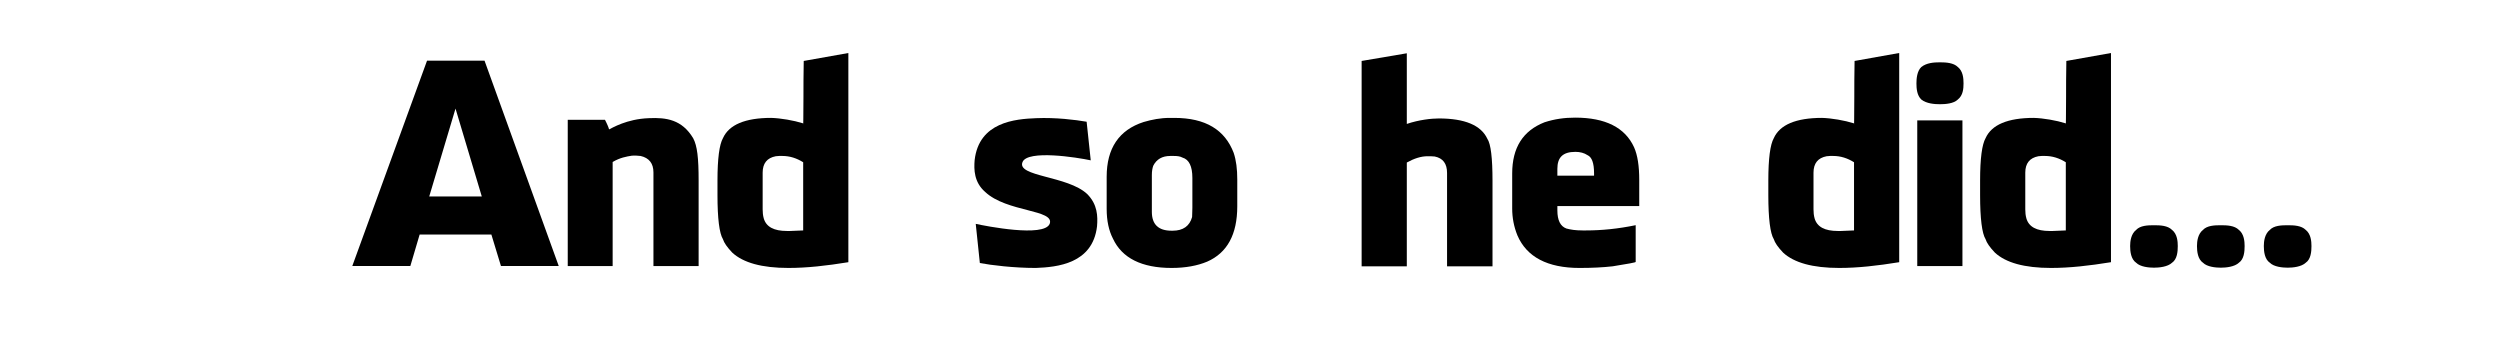 <?xml version="1.0" encoding="UTF-8" standalone="no"?>
<!-- Created with Inkscape (http://www.inkscape.org/) -->

<svg
   xmlns:dc="http://purl.org/dc/elements/1.1/"
   xmlns:cc="http://creativecommons.org/ns#"
   xmlns:rdf="http://www.w3.org/1999/02/22-rdf-syntax-ns#"
   xmlns:svg="http://www.w3.org/2000/svg"
   xmlns="http://www.w3.org/2000/svg"
   xmlns:sodipodi="http://sodipodi.sourceforge.net/DTD/sodipodi-0.dtd"
   xmlns:inkscape="http://www.inkscape.org/namespaces/inkscape"
   width="210mm"
   height="29mm"
   viewBox="0 0 210 29"
   version="1.1"
   id="svg17715"
   sodipodi:docname="text6.svg"
   inkscape:version="0.92.2 (5c3e80d, 2017-08-06)">
  <defs
     id="defs17709" />
  <sodipodi:namedview
     id="base"
     pagecolor="#ffffff"
     bordercolor="#666666"
     borderopacity="1.0"
     inkscape:pageopacity="0.0"
     inkscape:pageshadow="2"
     inkscape:zoom="0.35"
     inkscape:cx="-91.577789"
     inkscape:cy="102.85714"
     inkscape:document-units="mm"
     inkscape:current-layer="layer1"
     showgrid="false"
     inkscape:pagecheckerboard="true"
     inkscape:window-width="1009"
     inkscape:window-height="717"
     inkscape:window-x="247"
     inkscape:window-y="150"
     inkscape:window-maximized="0" />
  <g
     inkscape:label="Layer 1"
     inkscape:groupmode="layer"
     id="layer1"
     transform="translate(0,-268)">
    <g
       aria-label="And so he did..."
       transform="matrix(0.575,0,0,0.575,28.477,214.89)"
       style="font-style:normal;font-variant:normal;font-weight:normal;font-stretch:normal;font-size:40px;line-height:1.25;font-family:'Facebook Letter Faces';-inkscape-font-specification:'Facebook Letter Faces, Normal';font-variant-ligatures:normal;font-variant-caps:normal;font-variant-numeric:normal;font-feature-settings:normal;text-align:start;letter-spacing:0px;word-spacing:0px;writing-mode:lr-tb;text-anchor:start;opacity:1;fill:#000000;fill-opacity:1;stroke:none"
       id="flowRoot17617">
      <path
         d="m 32.099,131.229 -10.84,-30 h -8.4 l -10.92,30 h 8.48 l 1.36,-4.6 h 10.48 l 1.4,4.6 z m -11.24,-10.16 h -7.68 l 3.84,-12.84 z"
         style=""
         id="path7687" />
      <path
         d="m 51.734,112.549 c -1.64,-2.72 -3.92,-3.04 -6.48,-2.92 -3.24,0.12 -5.36,1.44 -5.8,1.64 -0.12,-0.44 -0.28,-0.72 -0.4,-1 l -0.2,-0.4 h -5.44 v 21.36 h 6.56 v -15.2 c 1.08,-0.64 2.04,-0.8 2.8,-0.92 0.44,-0.04 0.88,0 1.28,0.04 1.24,0.28 1.88,1.08 1.88,2.4 v 13.68 h 6.6 v -12.48 c 0,-3.32 -0.2,-5.08 -0.8,-6.2 z"
         style=""
         id="path7689" />
      <path
         d="m 55.289,118.749 v 2.12 c 0,3.44 0.28,5.6 0.8,6.44 0.16,0.52 0.6,1.16 1.36,1.96 1.6,1.48 4.32,2.24 8.2,2.24 2.72,0 5.56,-0.32 8.76,-0.84 v -30.56 l -6.52,1.16 c -0.04,2.04 -0.04,3.76 -0.04,5.24 0,2.52 -0.04,4.8 -0.04,3.88 -1.4,-0.44 -3.28,-0.76 -4.68,-0.8 -3.8,0 -6.16,1 -7.04,2.96 -0.52,0.92 -0.8,2.96 -0.8,6.2 z m 6.6,4.2 v -5.36 c 0,-1.36 0.64,-2.16 1.92,-2.4 l 0.48,-0.04 h 0.48 c 1.08,0 2.08,0.32 3.04,0.92 v 9.96 l -1.92,0.08 h -0.44 c -1.92,0 -3.04,-0.6 -3.4,-1.84 -0.12,-0.44 -0.16,-0.84 -0.16,-1.32 z"
         style=""
         id="path7691" />
      <path
         d="m 110.737,125.429 c 0.12,-1.48 0.08,-3.2 -1.44,-4.72 -2.84,-2.68 -10.36,-2.52 -9.44,-4.68 0.76,-1.8 7.92,-0.68 9.96,-0.24 l -0.6,-5.64 c -1.64,-0.28 -4.48,-0.64 -7.36,-0.52 -3.08,0.12 -8.36,0.56 -9,6.12 -0.12,1.4 -0.08,3.24 1.52,4.64 3.16,3 10.24,2.56 9.44,4.68 -0.84,2 -9.32,0.32 -10.8,0 l 0.6,5.72 c 1.64,0.32 5,0.72 8.16,0.72 3.12,-0.12 8.32,-0.6 8.96,-6.08 z"
         style=""
         id="path7693" />
      <path
         d="m 130.705,114.709 c -1.28,-3.36 -4.08,-5.12 -8.68,-5.12 h -0.64 c -1.4,0 -2.6,0.24 -3.84,0.6 -3.6,1.16 -5.4,3.84 -5.4,8 v 4.68 c 0,1.76 0.32,3.2 0.92,4.36 1.32,2.84 4.2,4.28 8.56,4.28 2.04,0 3.76,-0.32 5.2,-0.92 2.92,-1.28 4.4,-3.96 4.4,-8.08 v -3.92 c 0,-1.52 -0.16,-2.8 -0.52,-3.88 z m -6.04,3.64 v 4.36 c 0,0.6 -0.04,1 -0.04,1.36 -0.36,1.32 -1.32,2 -2.84,2 h -0.16 c -1.92,0 -2.88,-0.92 -2.88,-2.76 v -5.36 c 0,-0.6 0.08,-1 0.2,-1.36 0.48,-0.96 1.32,-1.44 2.48,-1.44 h 0.52 c 0.48,0 0.92,0.04 1.28,0.24 0.96,0.28 1.44,1.28 1.44,2.96 z"
         style=""
         id="path7695" />
      <path
         d="m 167.751,112.629 c -0.92,-1.96 -3.28,-2.96 -7.08,-2.96 -1.08,0 -2.92,0.2 -4.68,0.8 v -10.32 l -6.6,1.12 v 30 h 6.6 v -15.16 c 1.08,-0.6 2.08,-0.92 3.04,-0.92 h 0.44 l 0.6,0.04 c 1.2,0.24 1.8,1.04 1.8,2.4 v 13.64 h 6.64 v -12.48 c 0,-3.32 -0.24,-5.4 -0.76,-6.16 z"
         style=""
         id="path7697" />
      <path
         d="m 189.186,113.869 c -1.32,-2.88 -4.2,-4.32 -8.6,-4.32 -1.56,0 -3,0.2 -4.48,0.68 -3.16,1.24 -4.72,3.72 -4.72,7.48 v 5.12 c 0,1.32 0.24,2.64 0.76,3.92 1.36,3.16 4.4,4.76 9.08,4.76 1.8,0 3.44,-0.08 4.84,-0.24 2.24,-0.36 3.36,-0.56 3.36,-0.64 v -5.36 h -0.04 c -2.52,0.52 -4.92,0.76 -7.2,0.76 h -0.52 c -1.08,0 -1.76,-0.12 -2.36,-0.28 -0.88,-0.32 -1.32,-1.2 -1.32,-2.64 v -0.64 h 11.96 v -0.12 -3.68 c 0,-2.04 -0.24,-3.64 -0.76,-4.8 z m -5.84,3.8 v 0.36 h -5.36 v -1 c 0,-1.64 0.76,-2.48 2.64,-2.48 0.68,0 1.28,0.16 1.76,0.48 0.64,0.28 0.96,1.16 0.96,2.64 z"
         style=""
         id="path7699" />
      <path
         d="m 208.804,118.749 v 2.12 c 0,3.44 0.28,5.6 0.8,6.44 0.16,0.52 0.6,1.16 1.36,1.96 1.6,1.48 4.32,2.24 8.2,2.24 2.72,0 5.56,-0.32 8.76,-0.84 v -30.56 l -6.52,1.16 c -0.04,2.04 -0.04,3.76 -0.04,5.24 0,2.52 -0.04,4.8 -0.04,3.88 -1.4,-0.44 -3.28,-0.76 -4.68,-0.8 -3.8,0 -6.16,1 -7.04,2.96 -0.52,0.92 -0.8,2.96 -0.8,6.2 z m 6.6,4.2 v -5.36 c 0,-1.36 0.64,-2.16 1.92,-2.4 l 0.48,-0.04 h 0.48 c 1.08,0 2.08,0.32 3.04,0.92 v 9.96 l -1.92,0.08 h -0.44 c -1.92,0 -3.04,-0.6 -3.4,-1.84 -0.12,-0.44 -0.16,-0.84 -0.16,-1.32 z"
         style=""
         id="path7701" />
      <path
         d="m 236.481,102.149 c -0.6,-0.6 -1.68,-0.68 -2.6,-0.68 -0.92,0 -1.96,0.08 -2.72,0.68 -0.64,0.6 -0.72,1.72 -0.72,2.4 0,0.76 0.08,1.76 0.72,2.36 0.76,0.6 1.92,0.68 2.72,0.68 0.76,0 2,-0.08 2.6,-0.68 0.76,-0.6 0.84,-1.56 0.84,-2.36 0,-0.76 -0.08,-1.8 -0.84,-2.4 z m -5.92,7.8 h 6.6 v 21.28 h -6.6 z"
         style=""
         id="path7703" />
      <path
         d="m 239.742,118.749 v 2.12 c 0,3.44 0.28,5.6 0.8,6.44 0.16,0.52 0.6,1.16 1.36,1.96 1.6,1.48 4.32,2.24 8.2,2.24 2.72,0 5.56,-0.32 8.76,-0.84 v -30.56 l -6.52,1.16 c -0.04,2.04 -0.04,3.76 -0.04,5.24 0,2.52 -0.04,4.8 -0.04,3.88 -1.4,-0.44 -3.28,-0.76 -4.68,-0.8 -3.8,0 -6.16,1 -7.04,2.96 -0.52,0.92 -0.8,2.96 -0.8,6.2 z m 6.6,4.2 v -5.36 c 0,-1.36 0.64,-2.16 1.92,-2.4 l 0.48,-0.04 h 0.48 c 1.08,0 2.08,0.32 3.04,0.92 v 9.96 l -1.92,0.08 h -0.44 c -1.92,0 -3.04,-0.6 -3.4,-1.84 -0.12,-0.44 -0.16,-0.84 -0.16,-1.32 z"
         style=""
         id="path7705" />
      <path
         d="m 265.139,125.269 c -0.92,0 -2,0.04 -2.6,0.68 -0.76,0.6 -0.88,1.68 -0.88,2.36 0,0.8 0.12,1.92 0.88,2.44 0.6,0.6 1.84,0.72 2.6,0.72 0.76,0 2,-0.12 2.64,-0.72 0.76,-0.52 0.84,-1.64 0.84,-2.44 0,-0.68 -0.08,-1.76 -0.84,-2.36 -0.64,-0.64 -1.72,-0.68 -2.64,-0.68 z"
         style=""
         id="path7707" />
      <path
         d="m 274.904,125.269 c -0.92,0 -2,0.04 -2.6,0.68 -0.76,0.6 -0.88,1.68 -0.88,2.36 0,0.8 0.12,1.92 0.88,2.44 0.6,0.6 1.84,0.72 2.6,0.72 0.76,0 2,-0.12 2.64,-0.72 0.76,-0.52 0.84,-1.64 0.84,-2.44 0,-0.68 -0.08,-1.76 -0.84,-2.36 -0.64,-0.64 -1.72,-0.68 -2.64,-0.68 z"
         style=""
         id="path7709" />
      <path
         d="m 284.67,125.269 c -0.92,0 -2,0.04 -2.6,0.68 -0.76,0.6 -0.88,1.68 -0.88,2.36 0,0.8 0.12,1.92 0.88,2.44 0.6,0.6 1.84,0.72 2.6,0.72 0.76,0 2,-0.12 2.64,-0.72 0.76,-0.52 0.84,-1.64 0.84,-2.44 0,-0.68 -0.08,-1.76 -0.84,-2.36 -0.64,-0.64 -1.72,-0.68 -2.64,-0.68 z"
         style=""
         id="path7711" />
    </g>
  </g>
</svg>
